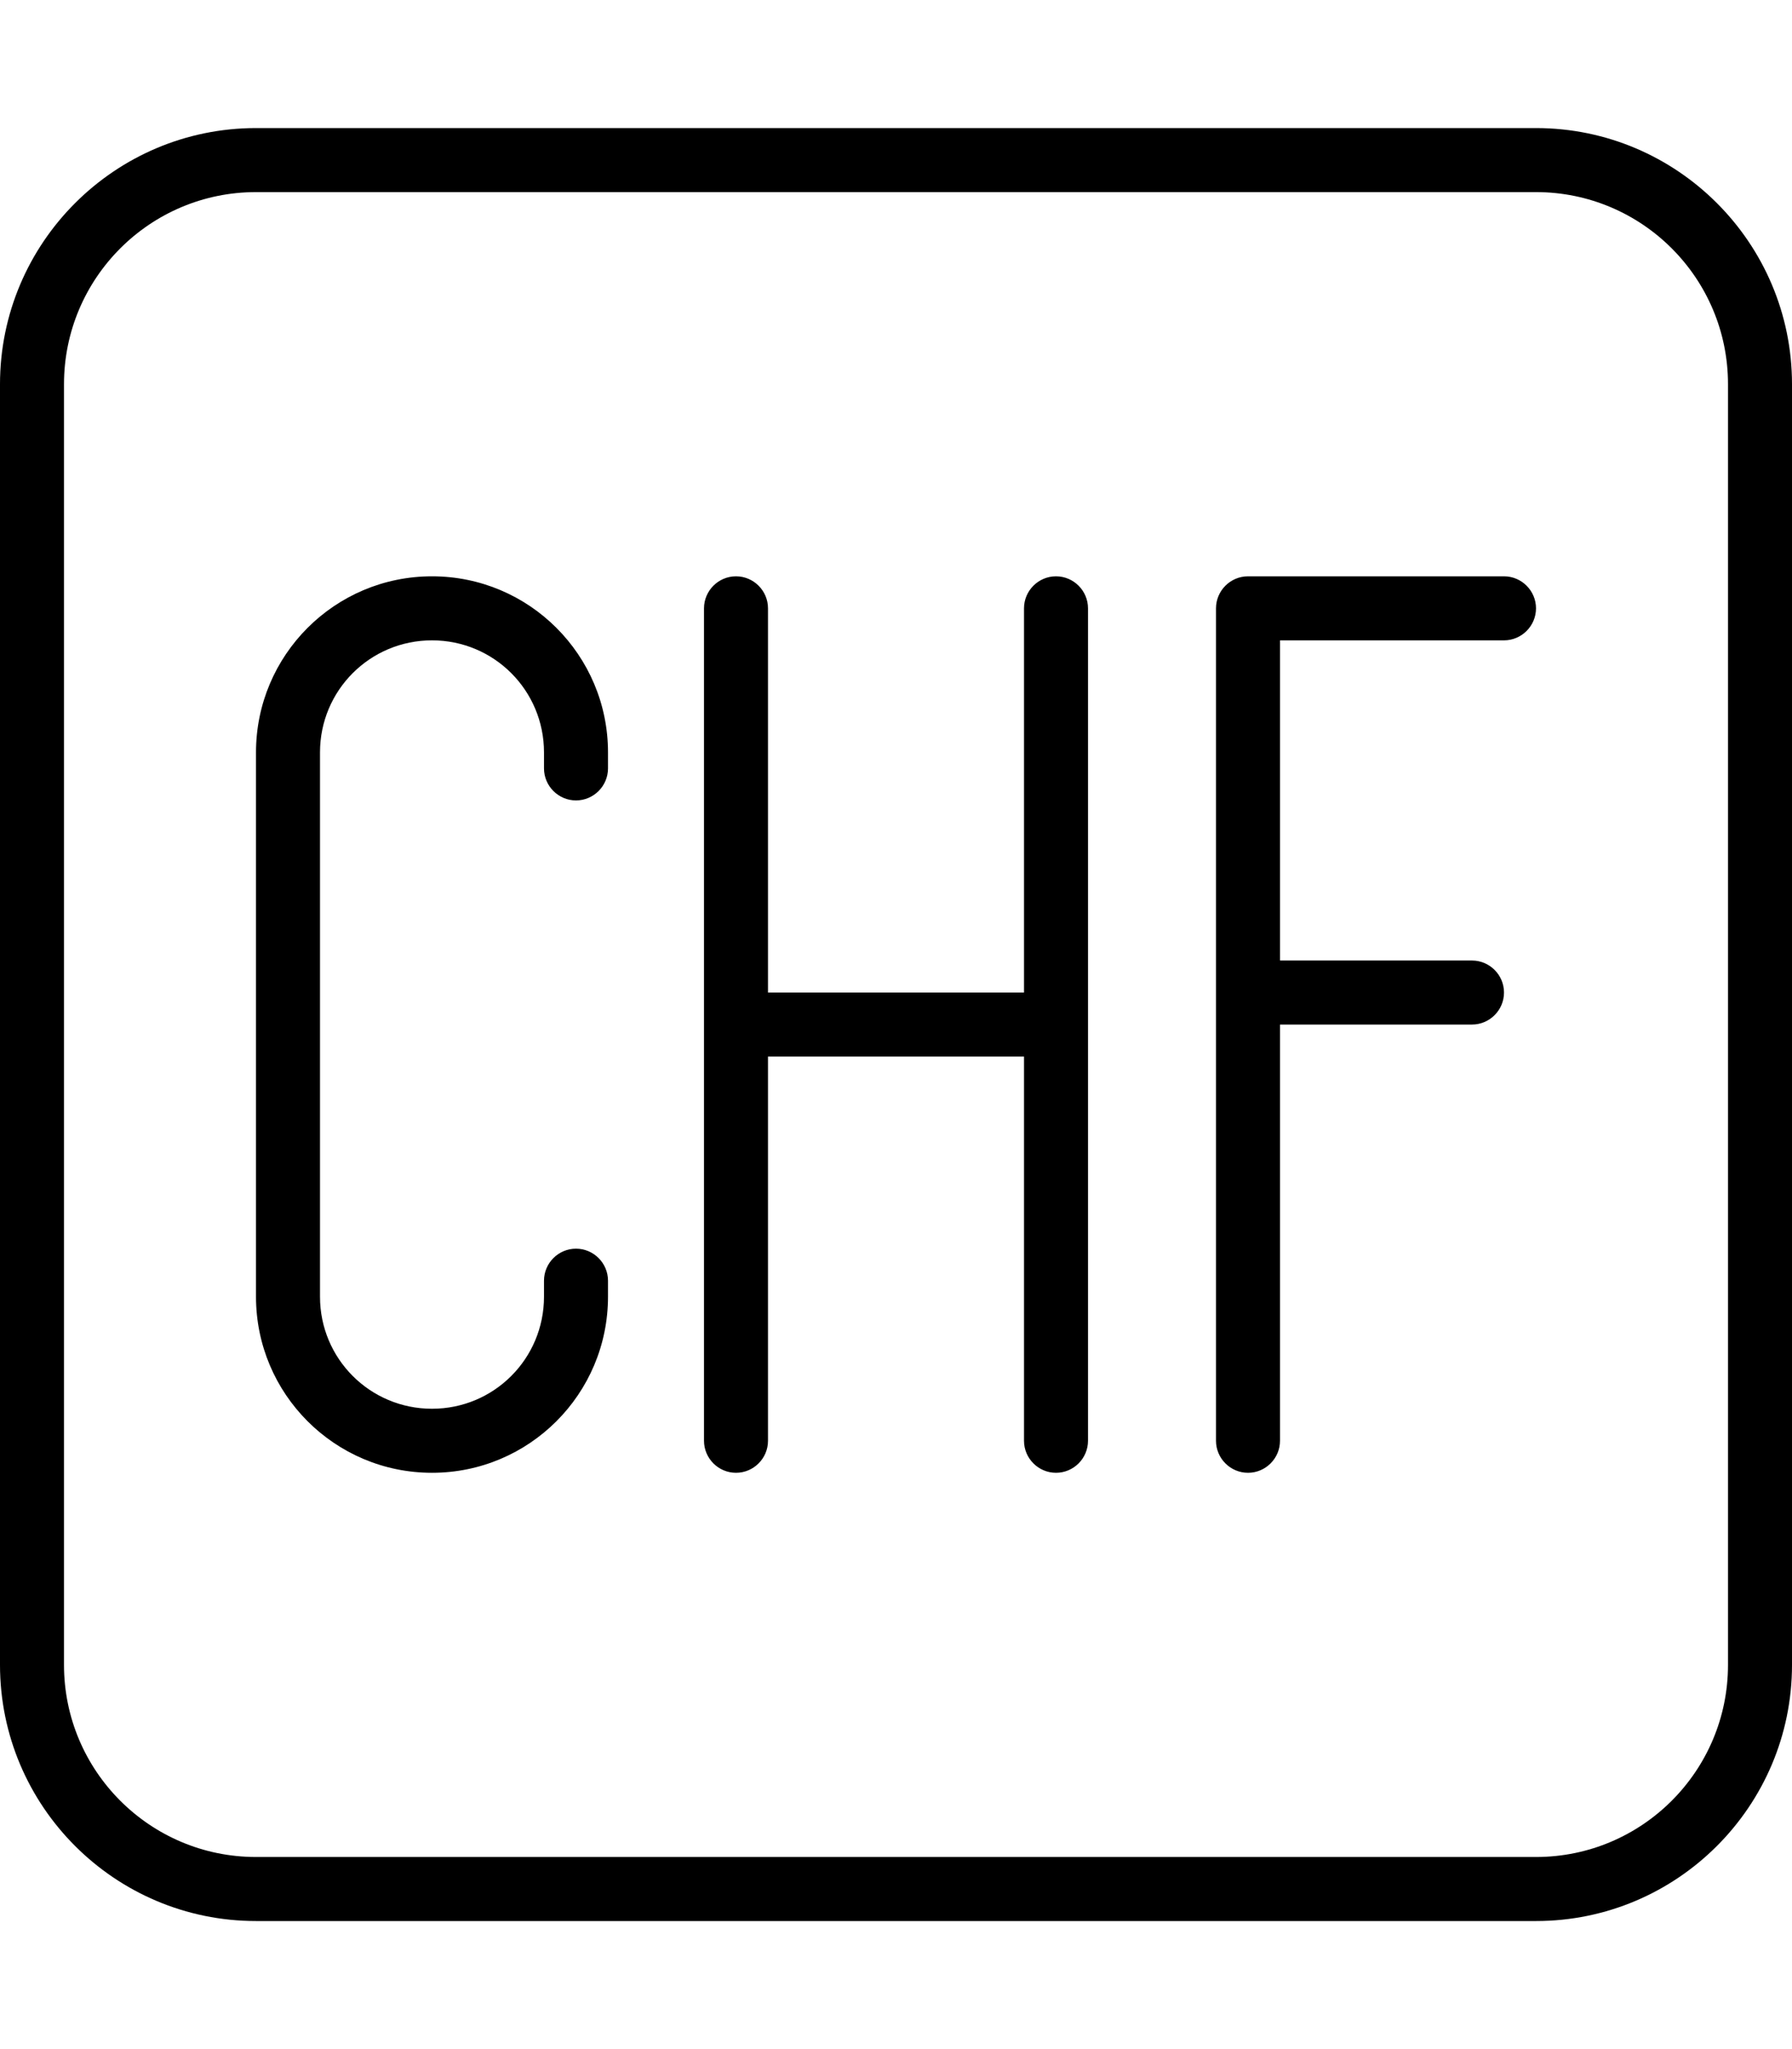 <svg fill="currentColor" xmlns="http://www.w3.org/2000/svg" viewBox="0 0 448 512"><!--! Font Awesome Pro 7.1.0 by @fontawesome - https://fontawesome.com License - https://fontawesome.com/license (Commercial License) Copyright 2025 Fonticons, Inc. --><path fill="currentColor" d="M64 48C37.5 48 16 69.5 16 96l0 320c0 26.5 21.5 48 48 48l320 0c26.5 0 48-21.5 48-48l0-320c0-26.5-21.5-48-48-48L64 48zM0 96C0 60.7 28.7 32 64 32l320 0c35.3 0 64 28.7 64 64l0 320c0 35.3-28.7 64-64 64L64 480c-35.3 0-64-28.7-64-64L0 96zm108 48c24.3 0 44 19.7 44 44l0 4c0 4.4-3.6 8-8 8s-8-3.6-8-8l0-4c0-15.5-12.5-28-28-28s-28 12.5-28 28l0 136c0 15.5 12.5 28 28 28s28-12.5 28-28l0-4c0-4.4 3.6-8 8-8s8 3.6 8 8l0 4c0 24.3-19.7 44-44 44s-44-19.7-44-44l0-136c0-24.3 19.7-44 44-44zm84 8l0 96 64 0 0-96c0-4.4 3.6-8 8-8s8 3.6 8 8l0 208c0 4.4-3.6 8-8 8s-8-3.6-8-8l0-96-64 0 0 96c0 4.4-3.6 8-8 8s-8-3.6-8-8l0-208c0-4.4 3.6-8 8-8s8 3.6 8 8zm120-8l64 0c4.4 0 8 3.6 8 8s-3.6 8-8 8l-56 0 0 80 48 0c4.4 0 8 3.6 8 8s-3.6 8-8 8l-48 0 0 104c0 4.4-3.6 8-8 8s-8-3.6-8-8l0-208c0-4.4 3.6-8 8-8z"/></svg>